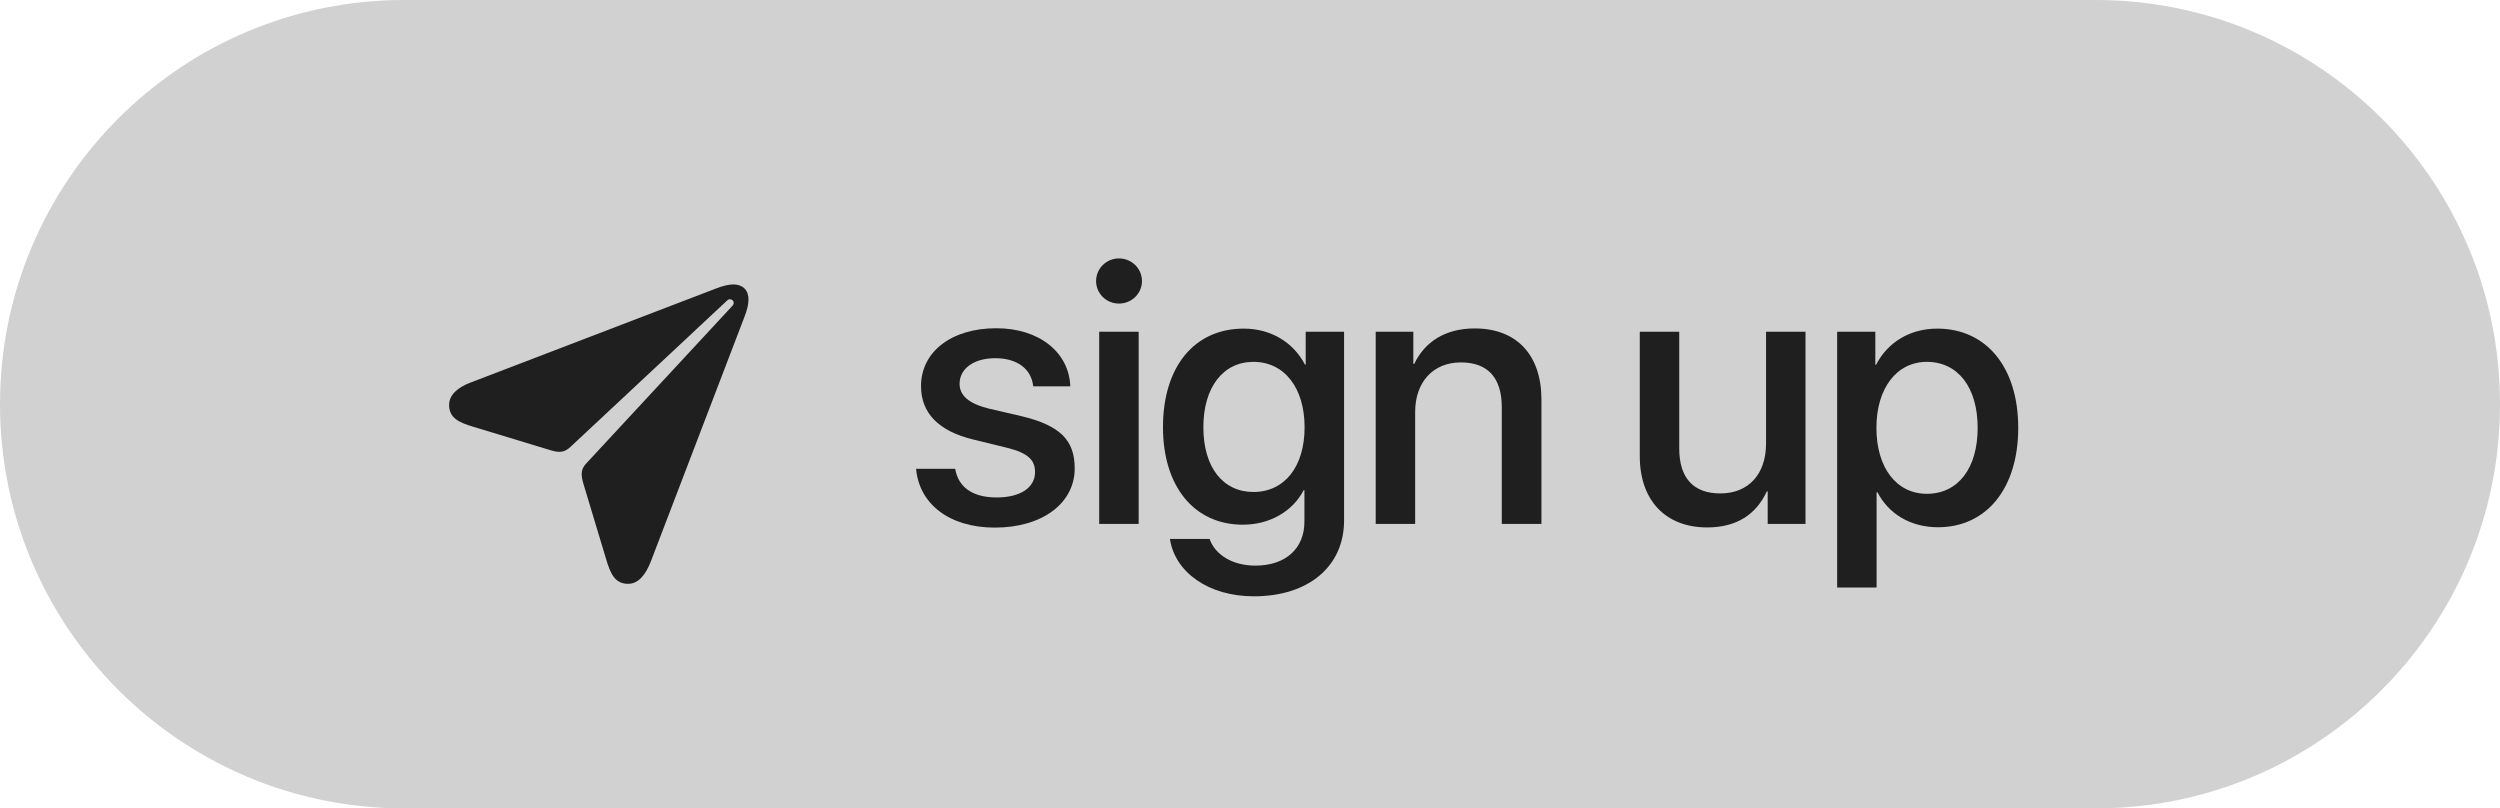 <svg width="167" height="54" viewBox="0 0 167 54" fill="none" xmlns="http://www.w3.org/2000/svg">
<path d="M0 27C0 12.088 12.088 0 27 0H140C154.912 0 167 12.088 167 27C167 41.912 154.912 54 140 54H27C12.088 54 0 41.912 0 27Z" fill="#D1D1D1"/>
<path d="M41.952 39C42.64 39 43.127 38.408 43.48 37.492L49.733 21.157C49.904 20.718 50 20.327 50 20.002C50 19.382 49.618 19 48.998 19C48.673 19 48.282 19.096 47.843 19.267L31.422 25.558C30.62 25.864 30 26.351 30 27.048C30 27.926 30.668 28.222 31.585 28.499L36.74 30.064C37.351 30.255 37.694 30.236 38.105 29.854L48.578 20.069C48.702 19.955 48.845 19.974 48.94 20.06C49.036 20.155 49.045 20.298 48.931 20.422L39.184 30.933C38.812 31.325 38.783 31.649 38.964 32.289L40.482 37.329C40.769 38.294 41.064 39 41.952 39Z" fill="#1F1F1F"/>
<path d="M61.524 25.796C61.524 27.59 62.696 28.799 65.015 29.36L67.31 29.922C68.653 30.264 69.141 30.715 69.141 31.533C69.141 32.571 68.165 33.23 66.578 33.23C64.966 33.23 64.014 32.546 63.807 31.314H61.194C61.402 33.669 63.416 35.244 66.456 35.244C69.605 35.244 71.79 33.633 71.79 31.289C71.79 29.397 70.814 28.42 68.226 27.798L66.065 27.297C64.734 26.968 64.1 26.431 64.1 25.637C64.1 24.624 65.052 23.928 66.48 23.928C67.957 23.928 68.897 24.648 69.019 25.808H71.497C71.412 23.525 69.41 21.926 66.553 21.926C63.55 21.926 61.524 23.501 61.524 25.796Z" fill="#1F1F1F"/>
<path d="M73.426 35H76.063V22.158H73.426V35ZM74.745 20.278C75.599 20.278 76.283 19.607 76.283 18.777C76.283 17.935 75.599 17.263 74.745 17.263C73.902 17.263 73.219 17.935 73.219 18.777C73.219 19.607 73.902 20.278 74.745 20.278Z" fill="#1F1F1F"/>
<path d="M83.73 32.864C81.703 32.864 80.385 31.228 80.385 28.543C80.385 25.869 81.703 24.172 83.73 24.172C85.793 24.172 87.147 25.906 87.147 28.543C87.147 31.191 85.793 32.864 83.73 32.864ZM83.754 39.834C87.416 39.834 89.784 37.832 89.784 34.768V22.158H87.221V24.355H87.172C86.391 22.866 84.901 21.951 83.082 21.951C79.787 21.951 77.687 24.49 77.687 28.53C77.687 32.534 79.799 35.049 83.022 35.049C84.853 35.049 86.366 34.133 87.086 32.742H87.135V34.853C87.135 36.611 85.915 37.783 83.852 37.783C82.35 37.783 81.178 37.075 80.8 36.001H78.151C78.481 38.223 80.727 39.834 83.754 39.834Z" fill="#1F1F1F"/>
<path d="M91.897 35H94.533V27.517C94.533 25.527 95.73 24.209 97.585 24.209C99.416 24.209 100.319 25.271 100.319 27.2V35H102.968V26.687C102.968 23.745 101.345 21.939 98.513 21.939C96.535 21.939 95.168 22.842 94.472 24.307H94.411V22.158H91.897V35Z" fill="#1F1F1F"/>
<path d="M120.608 22.158H117.972V29.641C117.972 31.643 116.824 32.961 114.92 32.961C113.101 32.961 112.173 31.912 112.173 29.959V22.158H109.537V30.471C109.537 33.413 111.246 35.232 114.041 35.232C116.006 35.232 117.312 34.365 118.021 32.827H118.082V35H120.608V22.158Z" fill="#1F1F1F"/>
<path d="M129.41 21.951C127.555 21.951 126.078 22.891 125.321 24.368H125.272V22.158H122.721V39.248H125.357V32.888H125.418C126.151 34.316 127.616 35.22 129.459 35.22C132.682 35.22 134.818 32.644 134.818 28.579C134.818 24.514 132.669 21.951 129.41 21.951ZM128.714 32.986C126.688 32.986 125.345 31.252 125.345 28.579C125.345 25.93 126.7 24.172 128.714 24.172C130.802 24.172 132.108 25.894 132.108 28.579C132.108 31.277 130.802 32.986 128.714 32.986Z" fill="#1F1F1F"/>
</svg>

